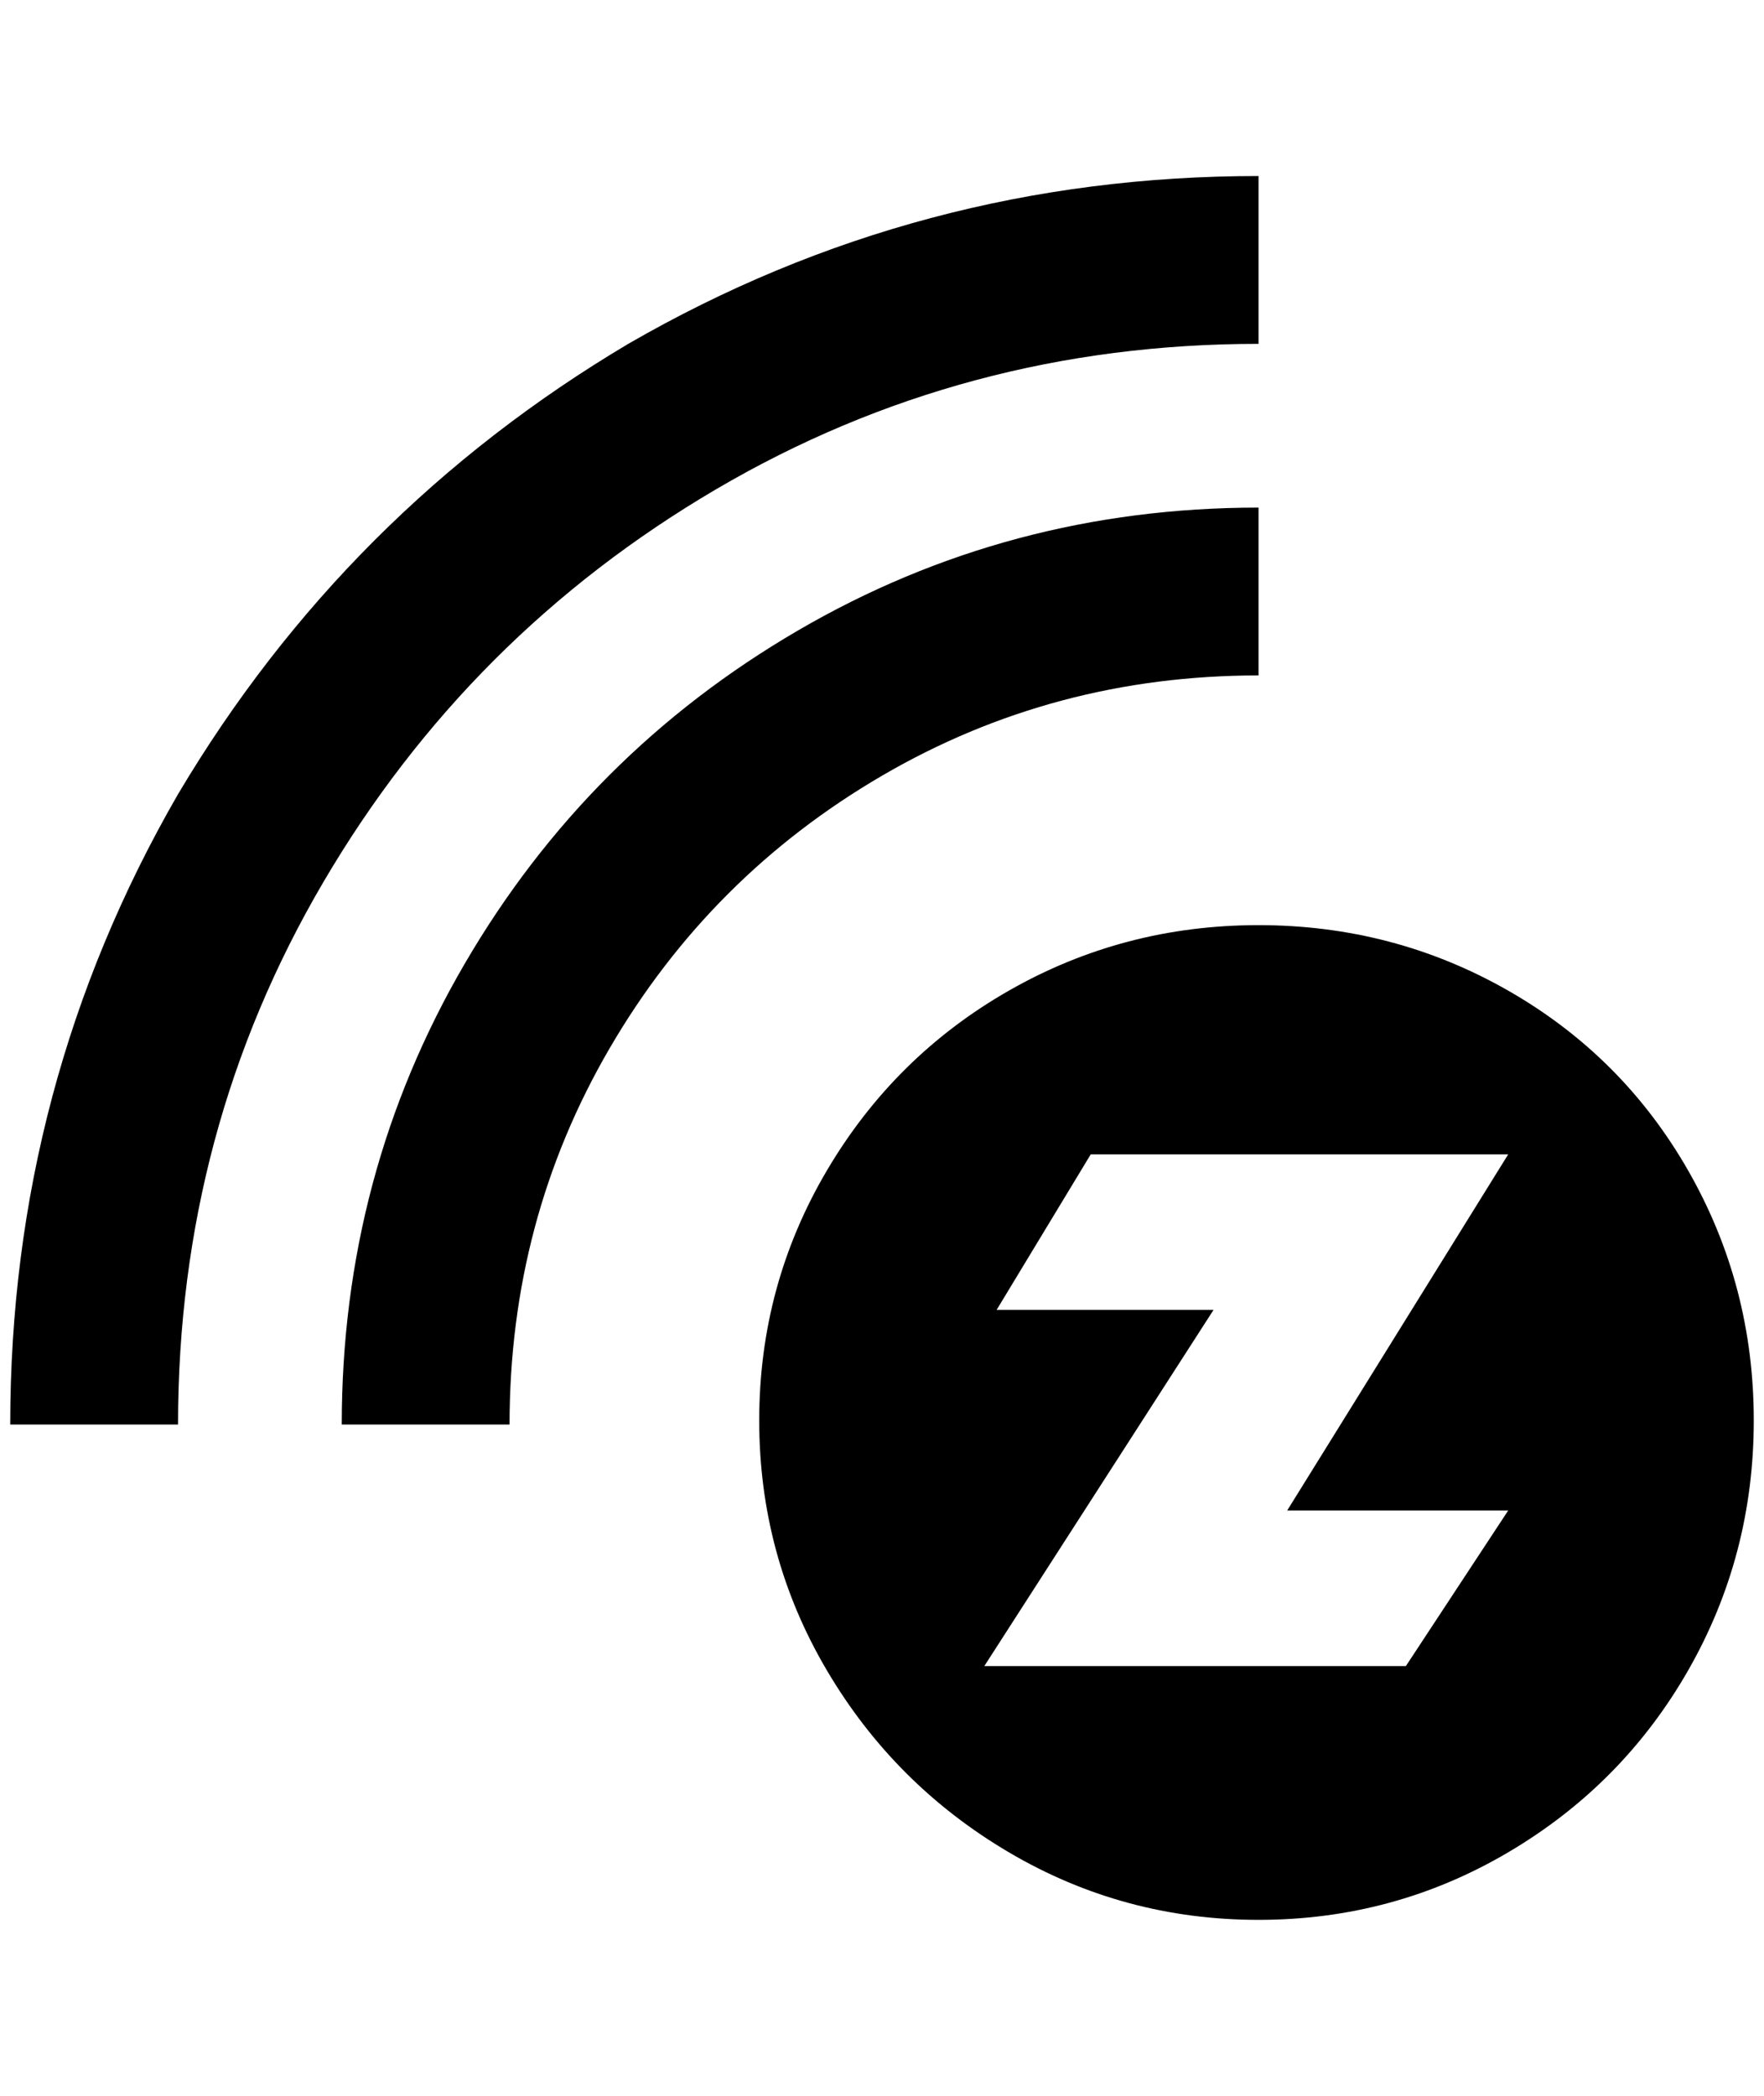 <?xml version="1.0" standalone="no"?>
<!DOCTYPE svg PUBLIC "-//W3C//DTD SVG 1.1//EN" "http://www.w3.org/Graphics/SVG/1.1/DTD/svg11.dtd" >
<svg xmlns="http://www.w3.org/2000/svg" xmlns:xlink="http://www.w3.org/1999/xlink" version="1.1" viewBox="-10 0 1724 2048">
   <path fill="currentColor"
d="M1220 904q-132 0 -244 64t-178 176t-66 244t66 244t178 178t244 66t244 -66t176 -178t64 -244t-64 -244t-176 -176t-244 -64zM1364 1628h-412l224 -348h-212l92 -152h408l-216 348h216zM1220 336v-164q-332 0 -616 164q-276 164 -440 440q-164 284 -164 616h164
q0 -288 142 -530t384 -384t530 -142zM1220 660v-164q-244 0 -450 120t-326 326t-120 450h164q0 -200 98 -368t266 -266t368 -98z" />
</svg>
